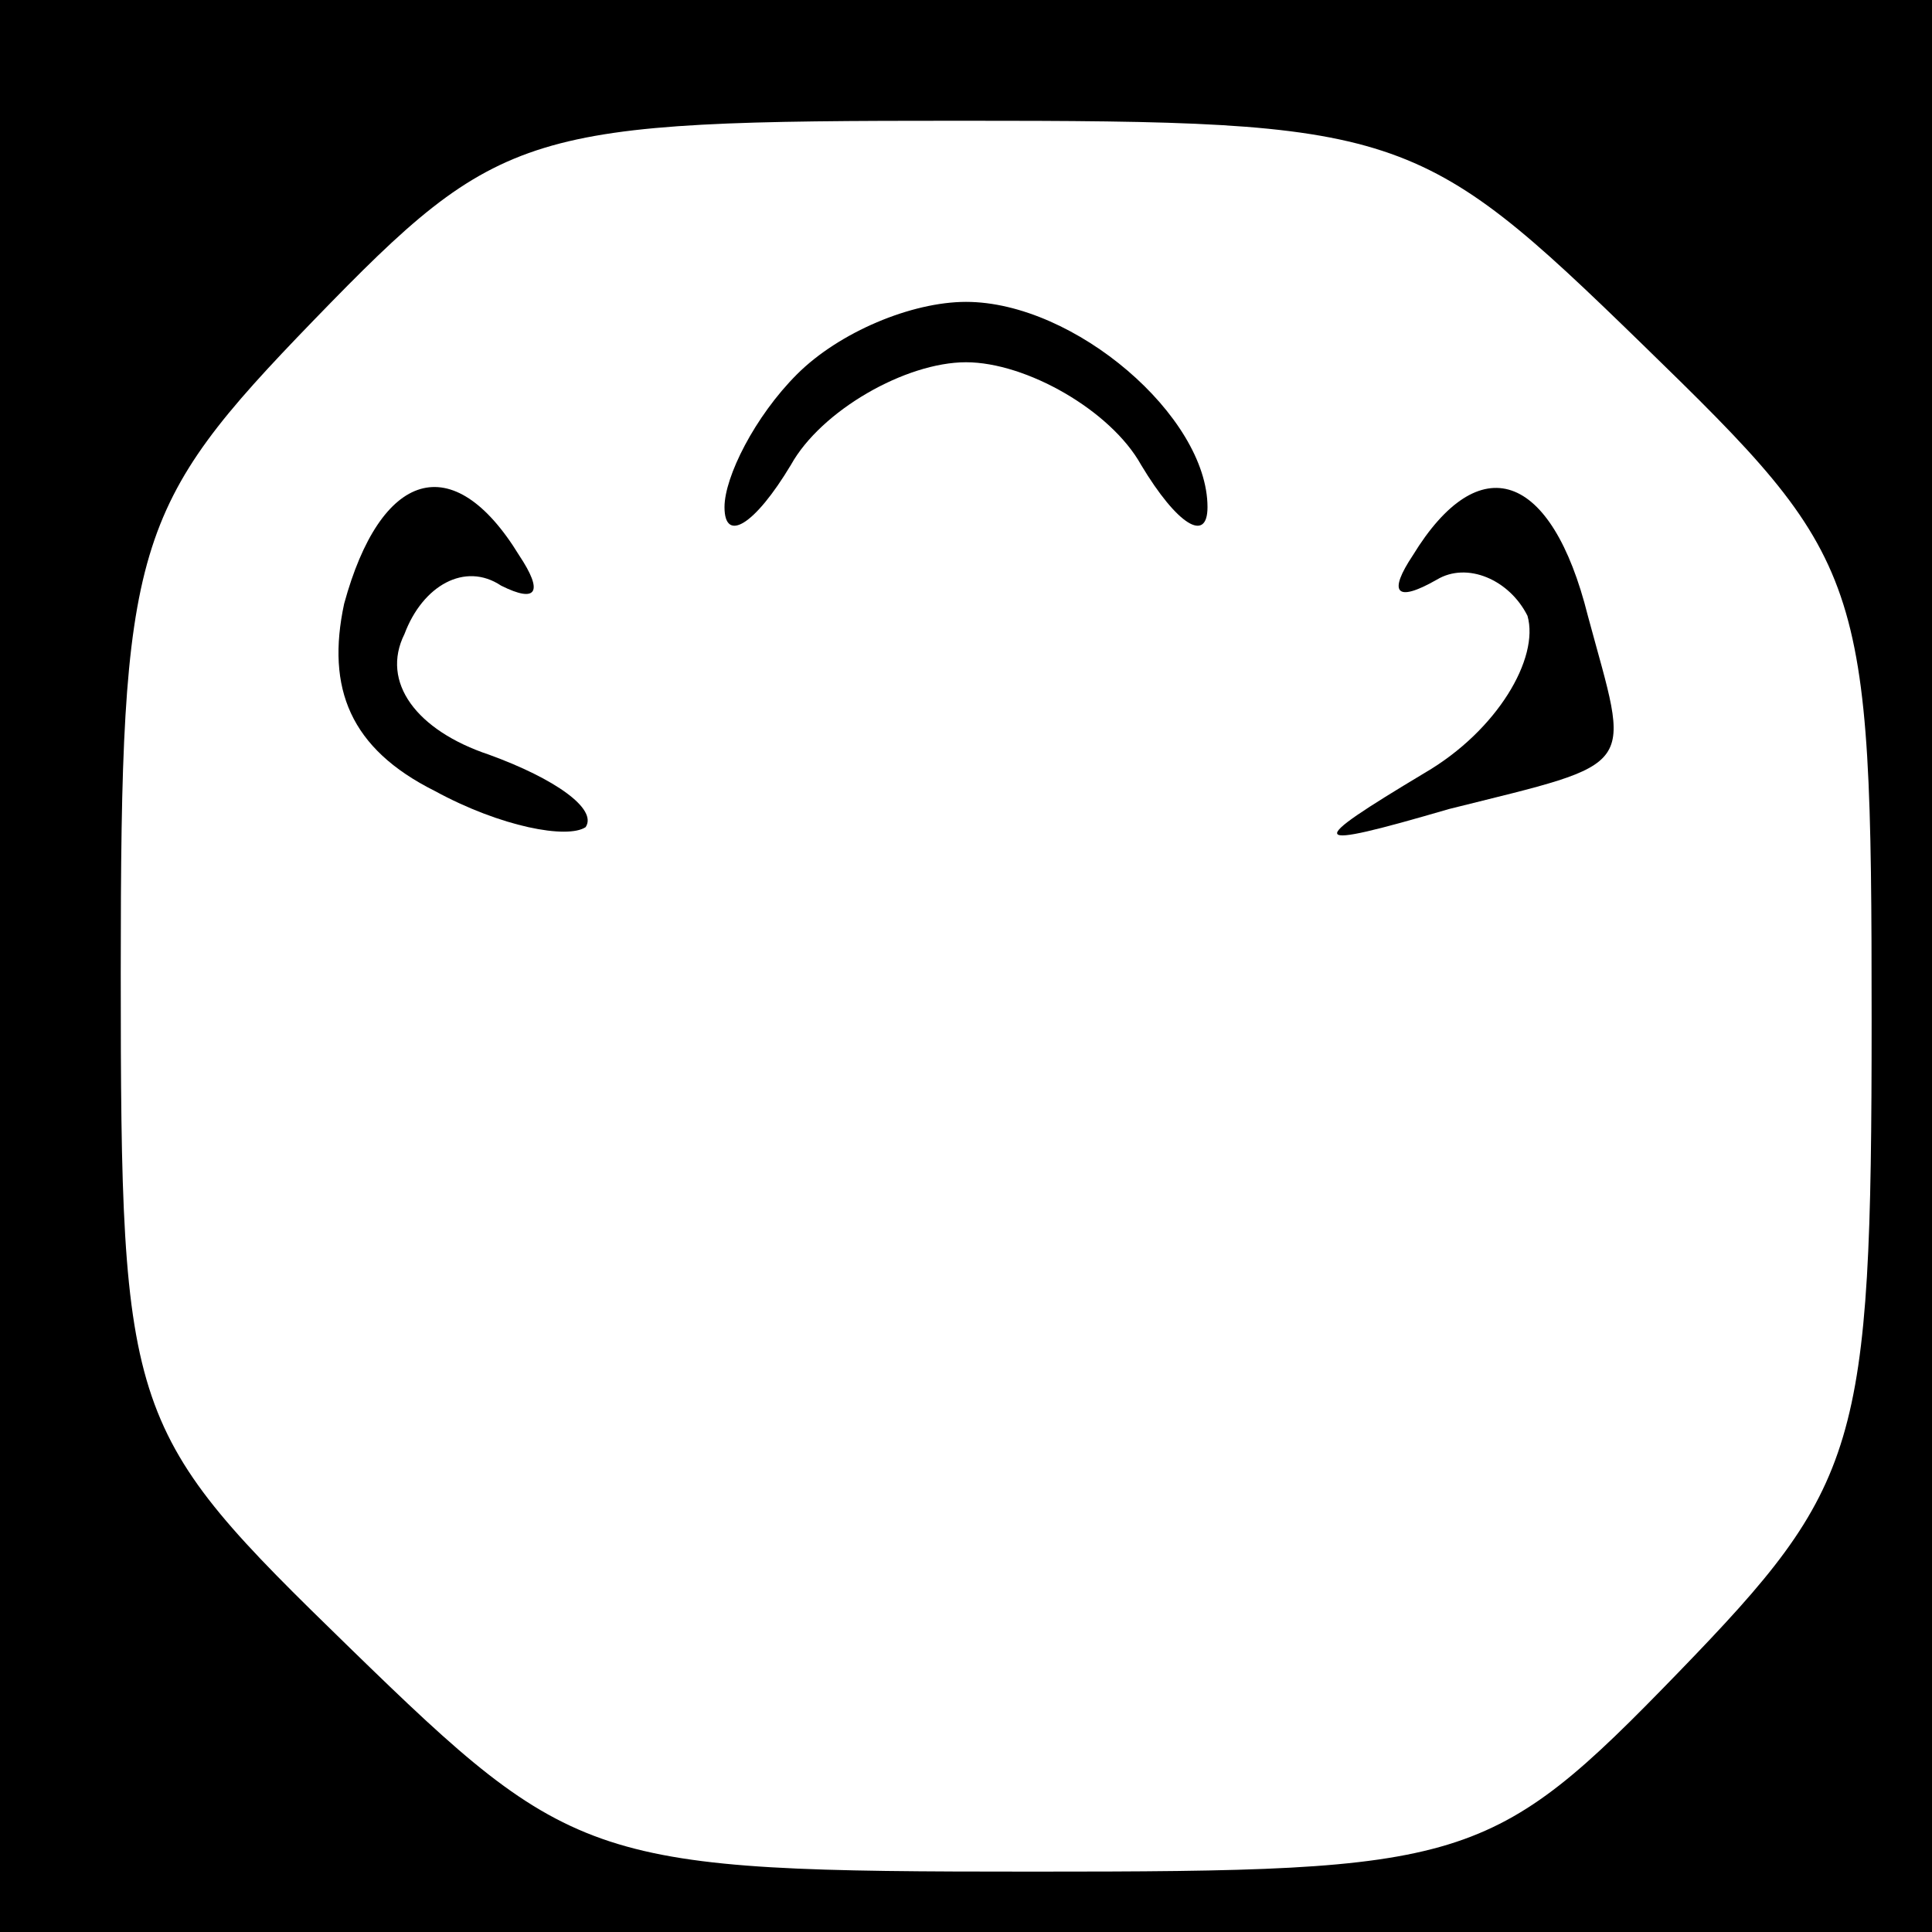 <?xml version="1.0" standalone="no"?>
<!DOCTYPE svg PUBLIC "-//W3C//DTD SVG 20010904//EN"
 "http://www.w3.org/TR/2001/REC-SVG-20010904/DTD/svg10.dtd">
<svg version="1.0" xmlns="http://www.w3.org/2000/svg"
 width="32pt" height="32pt" viewBox="0 0 32 32"
 preserveAspectRatio="xMidYMid meet">
<rect x="0" y="0" width="32" height="32" fill="#808080" stroke="none"/>
<g transform="translate(0,32) scale(0.1,-0.1)"
fill="#000000" stroke="none">
<path fill="#000000" stroke="none" d="M0 160 l0 -160 160 0 160 0 0 160 0
160 -160 0 -160 0 0 -160z"/>
<path fill="#ffffff" stroke="none" d="M272 263 c37 -36 38 -38 38 -112 0 -71
-2 -77 -32 -108 -31 -32 -35 -33 -107 -33 -73 0 -76 1 -113 37 -37 36 -38 38
-38 112 0 71 2 77 32 108 31 32 35 33 107 33 73 0 76 -1 113 -37z"/>
<path fill="#000000" stroke="none" d="M132 258 c-7 -7 -12 -17 -12 -22 0 -6
5 -3 11 7 5 9 19 17 29 17 10 0 24 -8 29 -17 6 -10 11 -13 11 -7 0 15 -22 34
-40 34 -9 0 -21 -5 -28 -12z"/>
<path fill="#000000" stroke="none" d="M57 220 c-3 -14 1 -24 15 -31 11 -6 22
-8 25 -6 2 3 -5 8 -16 12 -12 4 -18 12 -14 20 3 8 10 12 16 8 6 -3 7 -1 3 5
-11 18 -23 14 -29 -8z"/>
<path fill="#000000" stroke="none" d="M234 228 c-4 -6 -3 -8 4 -4 5 3 12 0
15 -6 2 -7 -5 -19 -17 -26 -20 -12 -20 -13 4 -6 32 8 30 6 23 32 -6 24 -18 28
-29 10z"/>
</g>
</svg>
